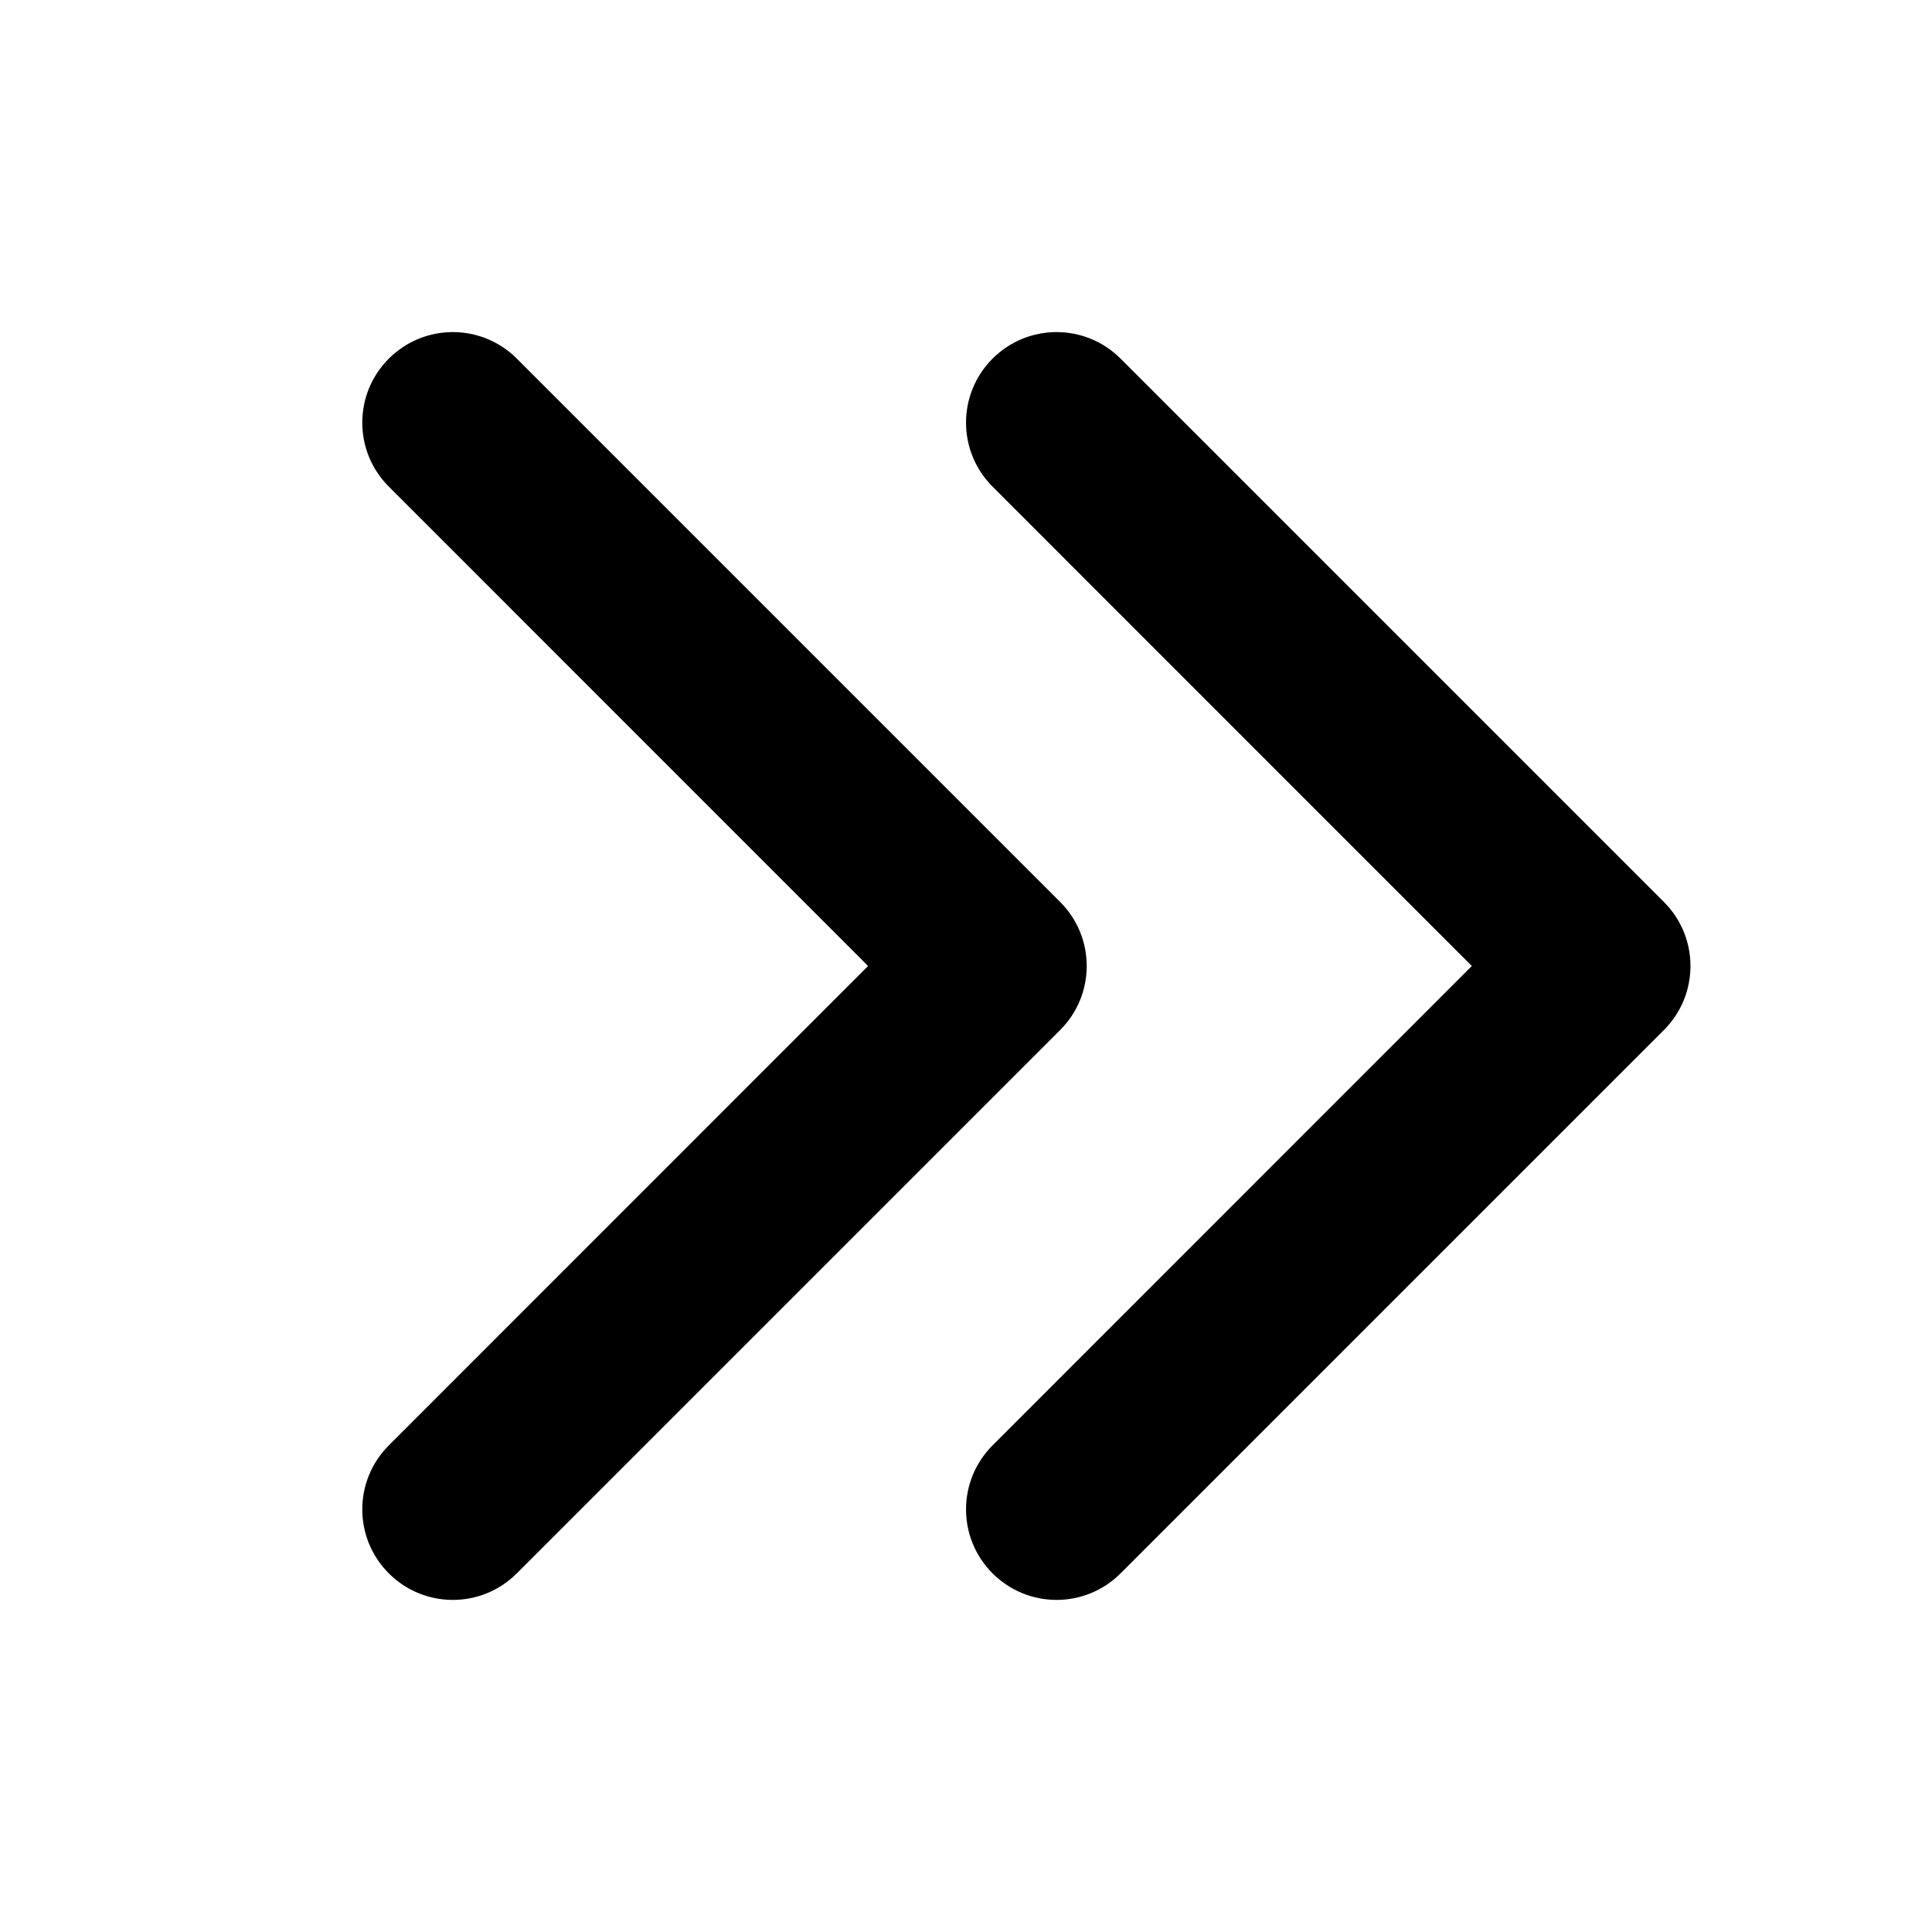 <svg xmlns="http://www.w3.org/2000/svg" width="16" height="16" viewBox="0 0 16 16">
  <path fill-rule="evenodd" d="M3.22,2.97 C3.513,2.677 3.987,2.677 4.28,2.97 L4.28,2.97 L8.78,7.47 C9.073,7.763 9.073,8.237 8.78,8.53 L8.78,8.53 L4.28,13.03 C3.987,13.323 3.513,13.323 3.22,13.03 C2.927,12.737 2.927,12.263 3.22,11.97 L3.22,11.97 L7.189,8 L3.22,4.03 C2.927,3.737 2.927,3.263 3.22,2.97 Z M8.22,2.97 C8.513,2.677 8.987,2.677 9.28,2.97 L9.28,2.97 L13.78,7.47 C14.073,7.763 14.073,8.237 13.78,8.53 L13.78,8.53 L9.28,13.03 C8.987,13.323 8.513,13.323 8.22,13.03 C7.927,12.737 7.927,12.263 8.22,11.97 L8.22,11.97 L12.189,8 L8.22,4.03 C7.927,3.737 7.927,3.263 8.22,2.97 Z"/>
</svg>
